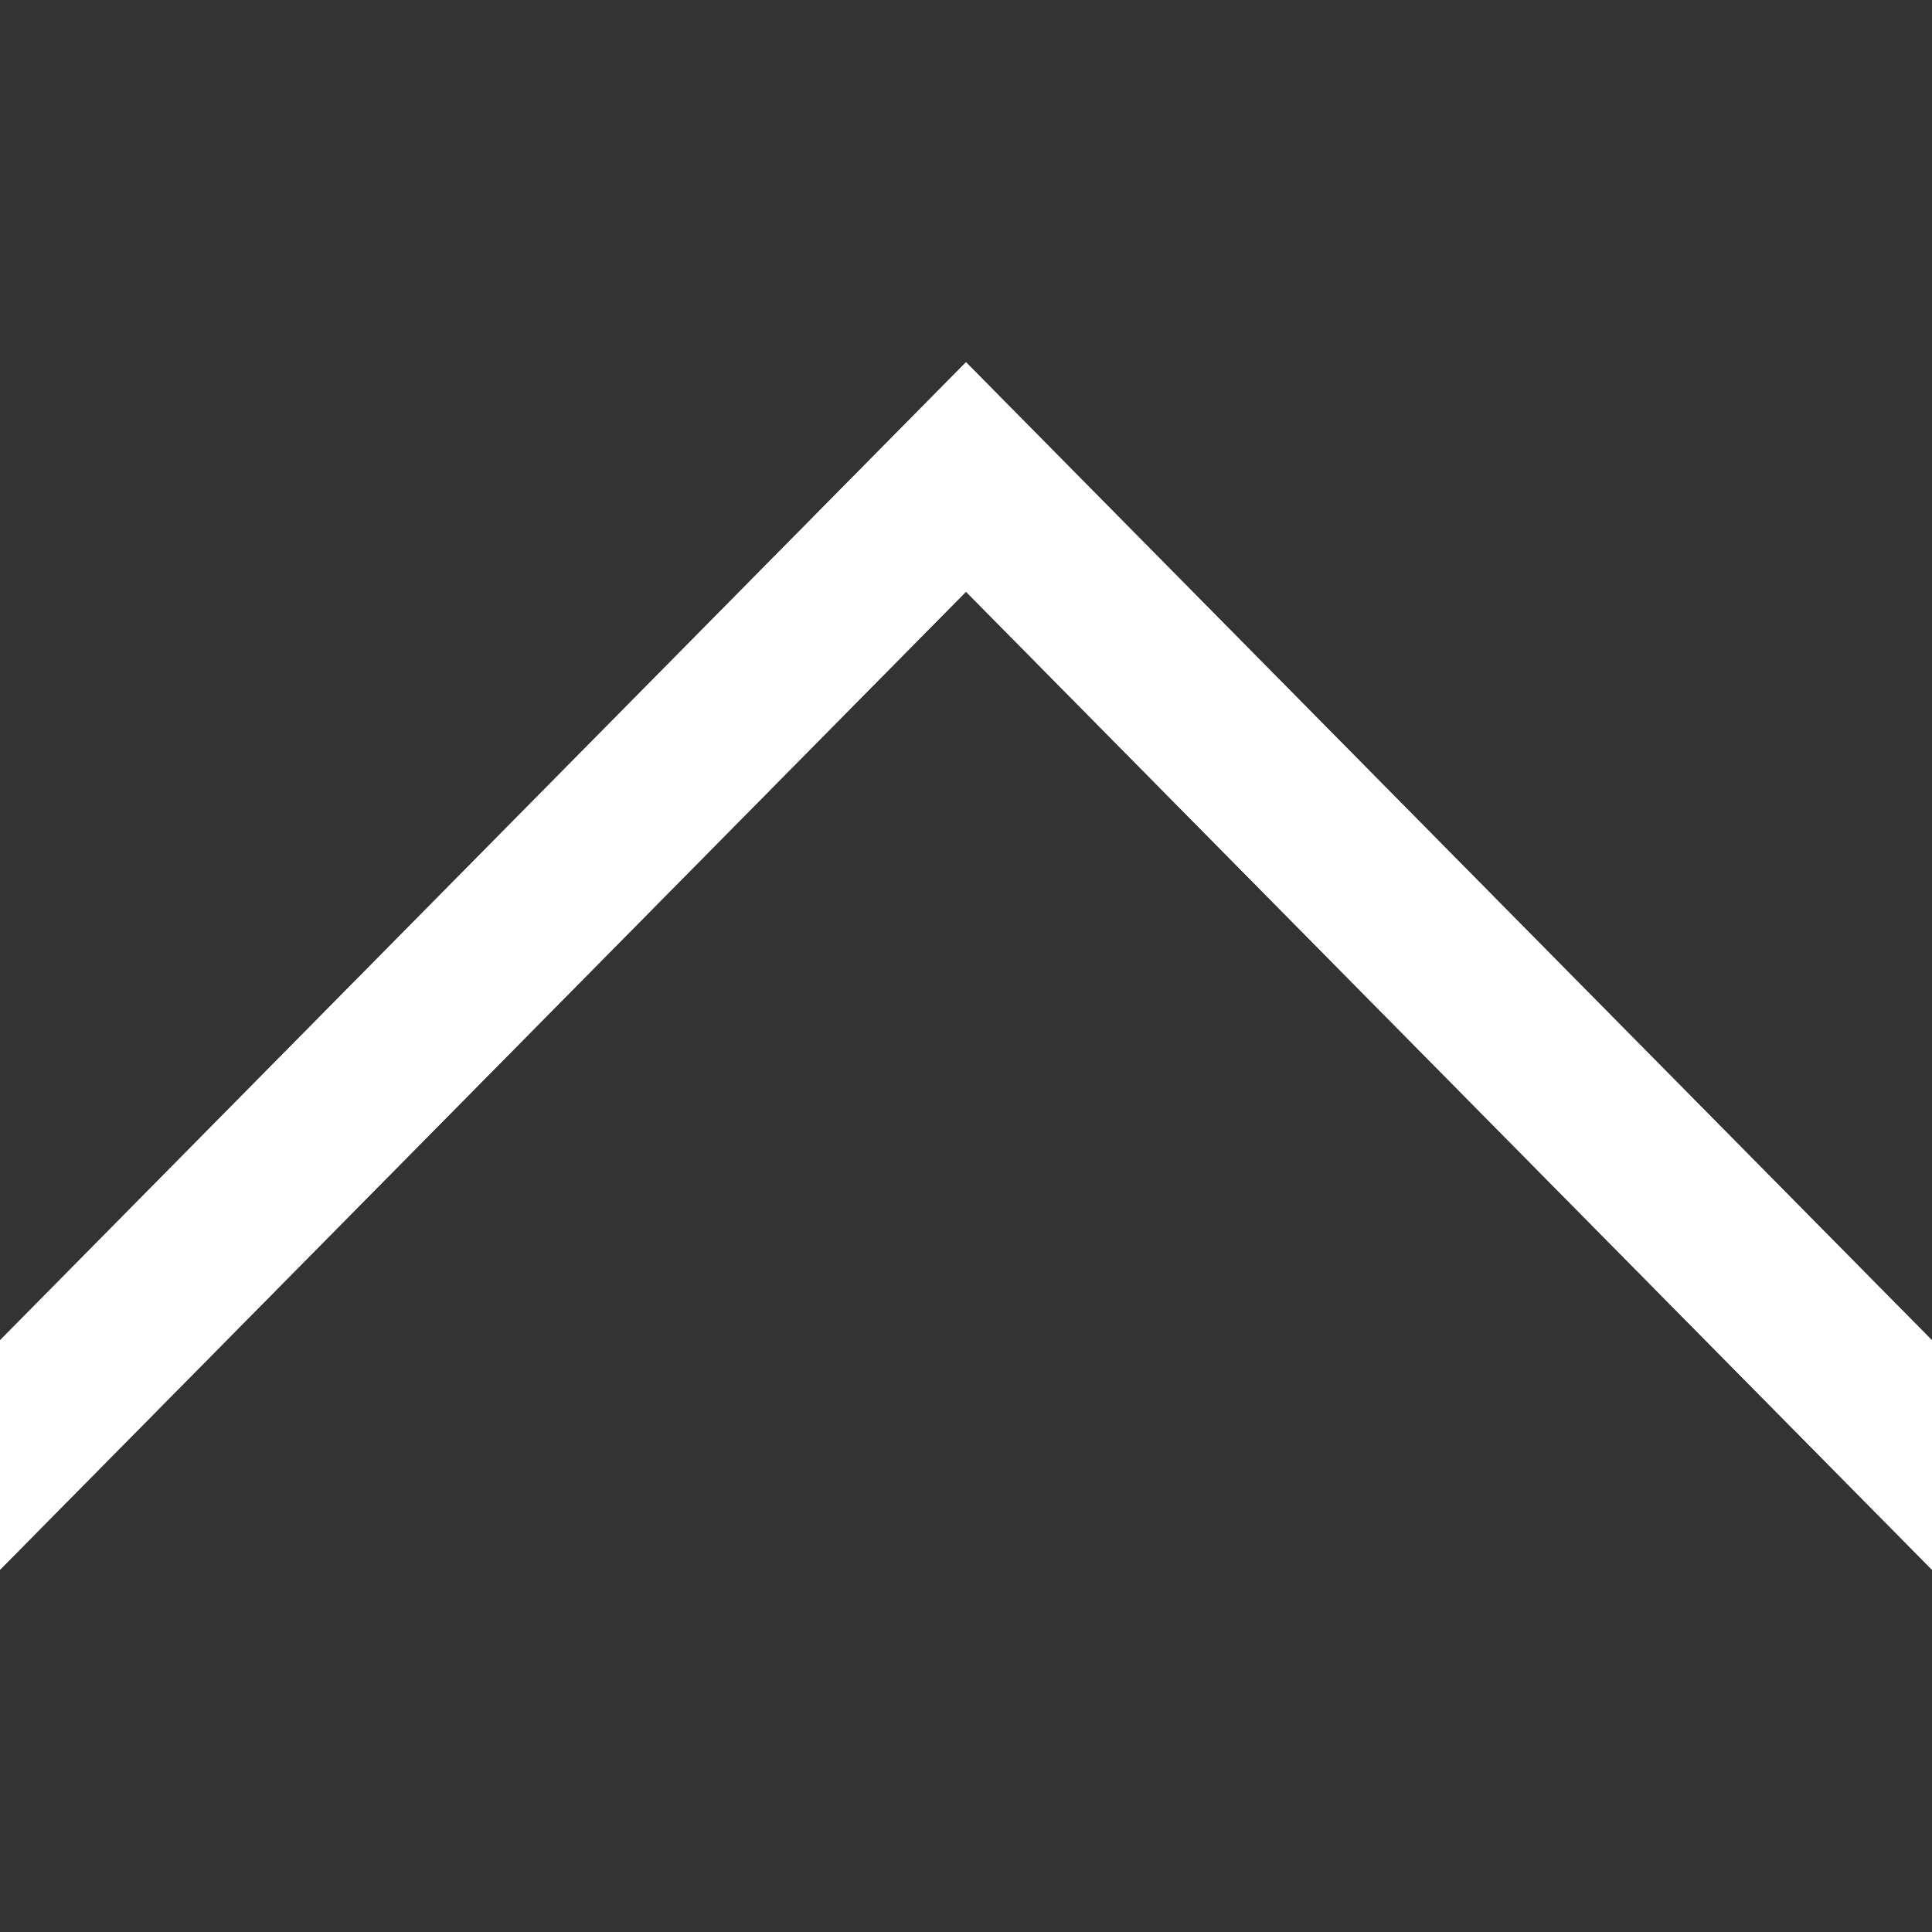 <?xml version="1.0" encoding="utf-8"?>
<!-- Generator: Adobe Illustrator 22.1.0, SVG Export Plug-In . SVG Version: 6.00 Build 0)  -->
<svg version="1.1" id="图层_1" xmlns="http://www.w3.org/2000/svg" xmlns:xlink="http://www.w3.org/1999/xlink" x="0px" y="0px"
	 viewBox="0 0 16 16" style="enable-background:new 0 0 16 16;" xml:space="preserve">
<rect x="0" y="0" width="16" height="16" fill="#333333" stroke="none"/>
<style type="text/css">
	.st0{fill:#FFFFFF;}
</style>
<path id="icon_arrow" class="st0" d="M0,11.1L8,3l8,8.1V13L8,4.9L0,13L0,11.1z"/>
<path id="icon_arrow_1_" class="st0" d="M16,13L8,4.9L0,13l0-1.9L8,3l8,8.1V13z"/>
</svg>
